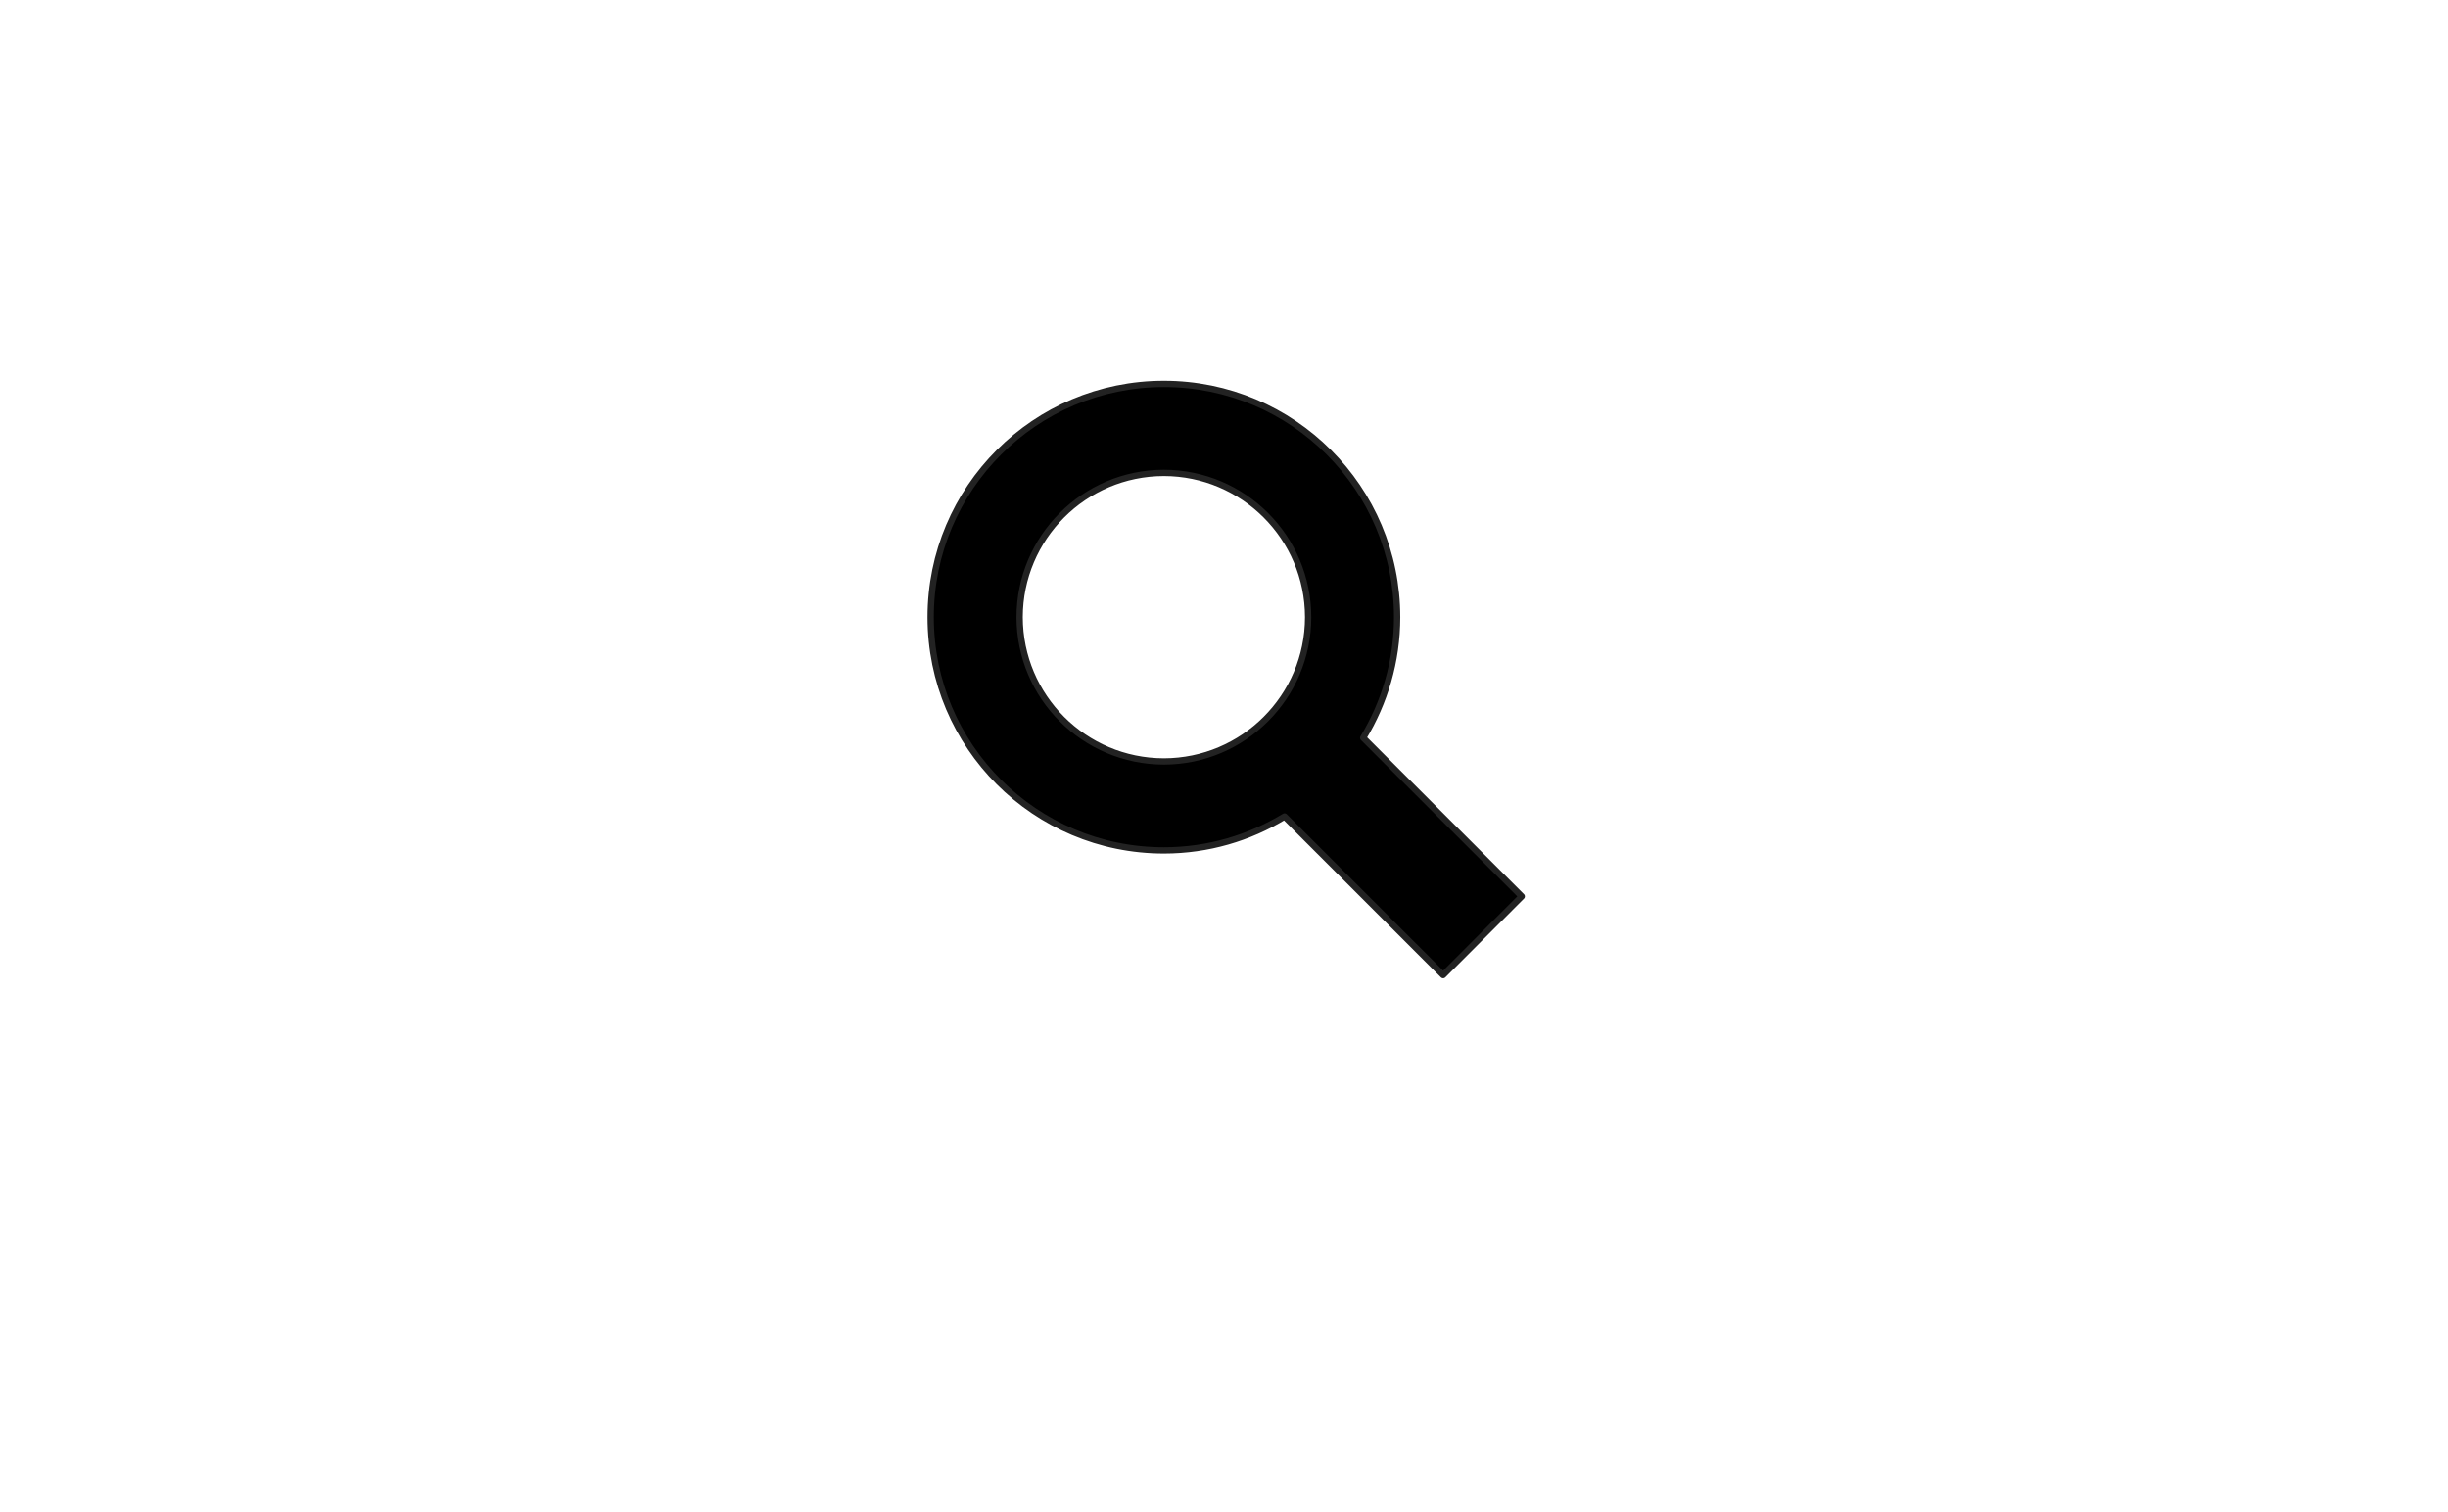 <svg xmlns="http://www.w3.org/2000/svg" xmlns:se="http://svg-edit.googlecode.com" xmlns:xlink="http://www.w3.org/1999/xlink" xmlns:dc="http://purl.org/dc/elements/1.1/" xmlns:cc="http://creativecommons.org/ns#" xmlns:rdf="http://www.w3.org/1999/02/22-rdf-syntax-ns#" xmlns:inkscape="http://www.inkscape.org/namespaces/inkscape" width="777" height="480">                                    <title>my vector image</title>                                    <!-- Created with Vector Paint - http://www.vectorpaint.yaks.com/ https://chrome.google.com/webstore/detail/hnbpdiengicdefcjecjbnjnoifekhgdo -->                                    <rect id="backgroundrect" width="100%" height="100%" x="0" y="0" fill="#FFFFFF" stroke="none"/>                                <g class="currentLayer" style=""><title>Layer 1</title><path fill="#000000" stroke="#222222" stroke-width="2" stroke-linejoin="round" stroke-dashoffset="" fill-rule="nonzero" marker-start="" marker-mid="" marker-end="" id="svg_2" d="M483.007,284.495 L432.686,234.174 C439.465,222.995 443.441,209.917 443.448,195.892 C443.441,154.984 410.314,121.851 369.428,121.837 C328.534,121.851 295.394,154.984 295.394,195.885 C295.394,236.765 328.534,269.898 369.428,269.898 C383.459,269.898 396.537,265.923 407.716,259.143 L458.051,309.472 L483.007,284.495 zM323.633,195.885 C323.675,170.591 344.133,150.14 369.421,150.084 C394.694,150.14 415.166,170.591 415.208,195.885 C415.159,221.166 394.694,241.616 369.421,241.673 C344.133,241.616 323.675,221.166 323.633,195.885 z" style="color: rgb(0, 0, 0);" class="" fill-opacity="1"/></g></svg>